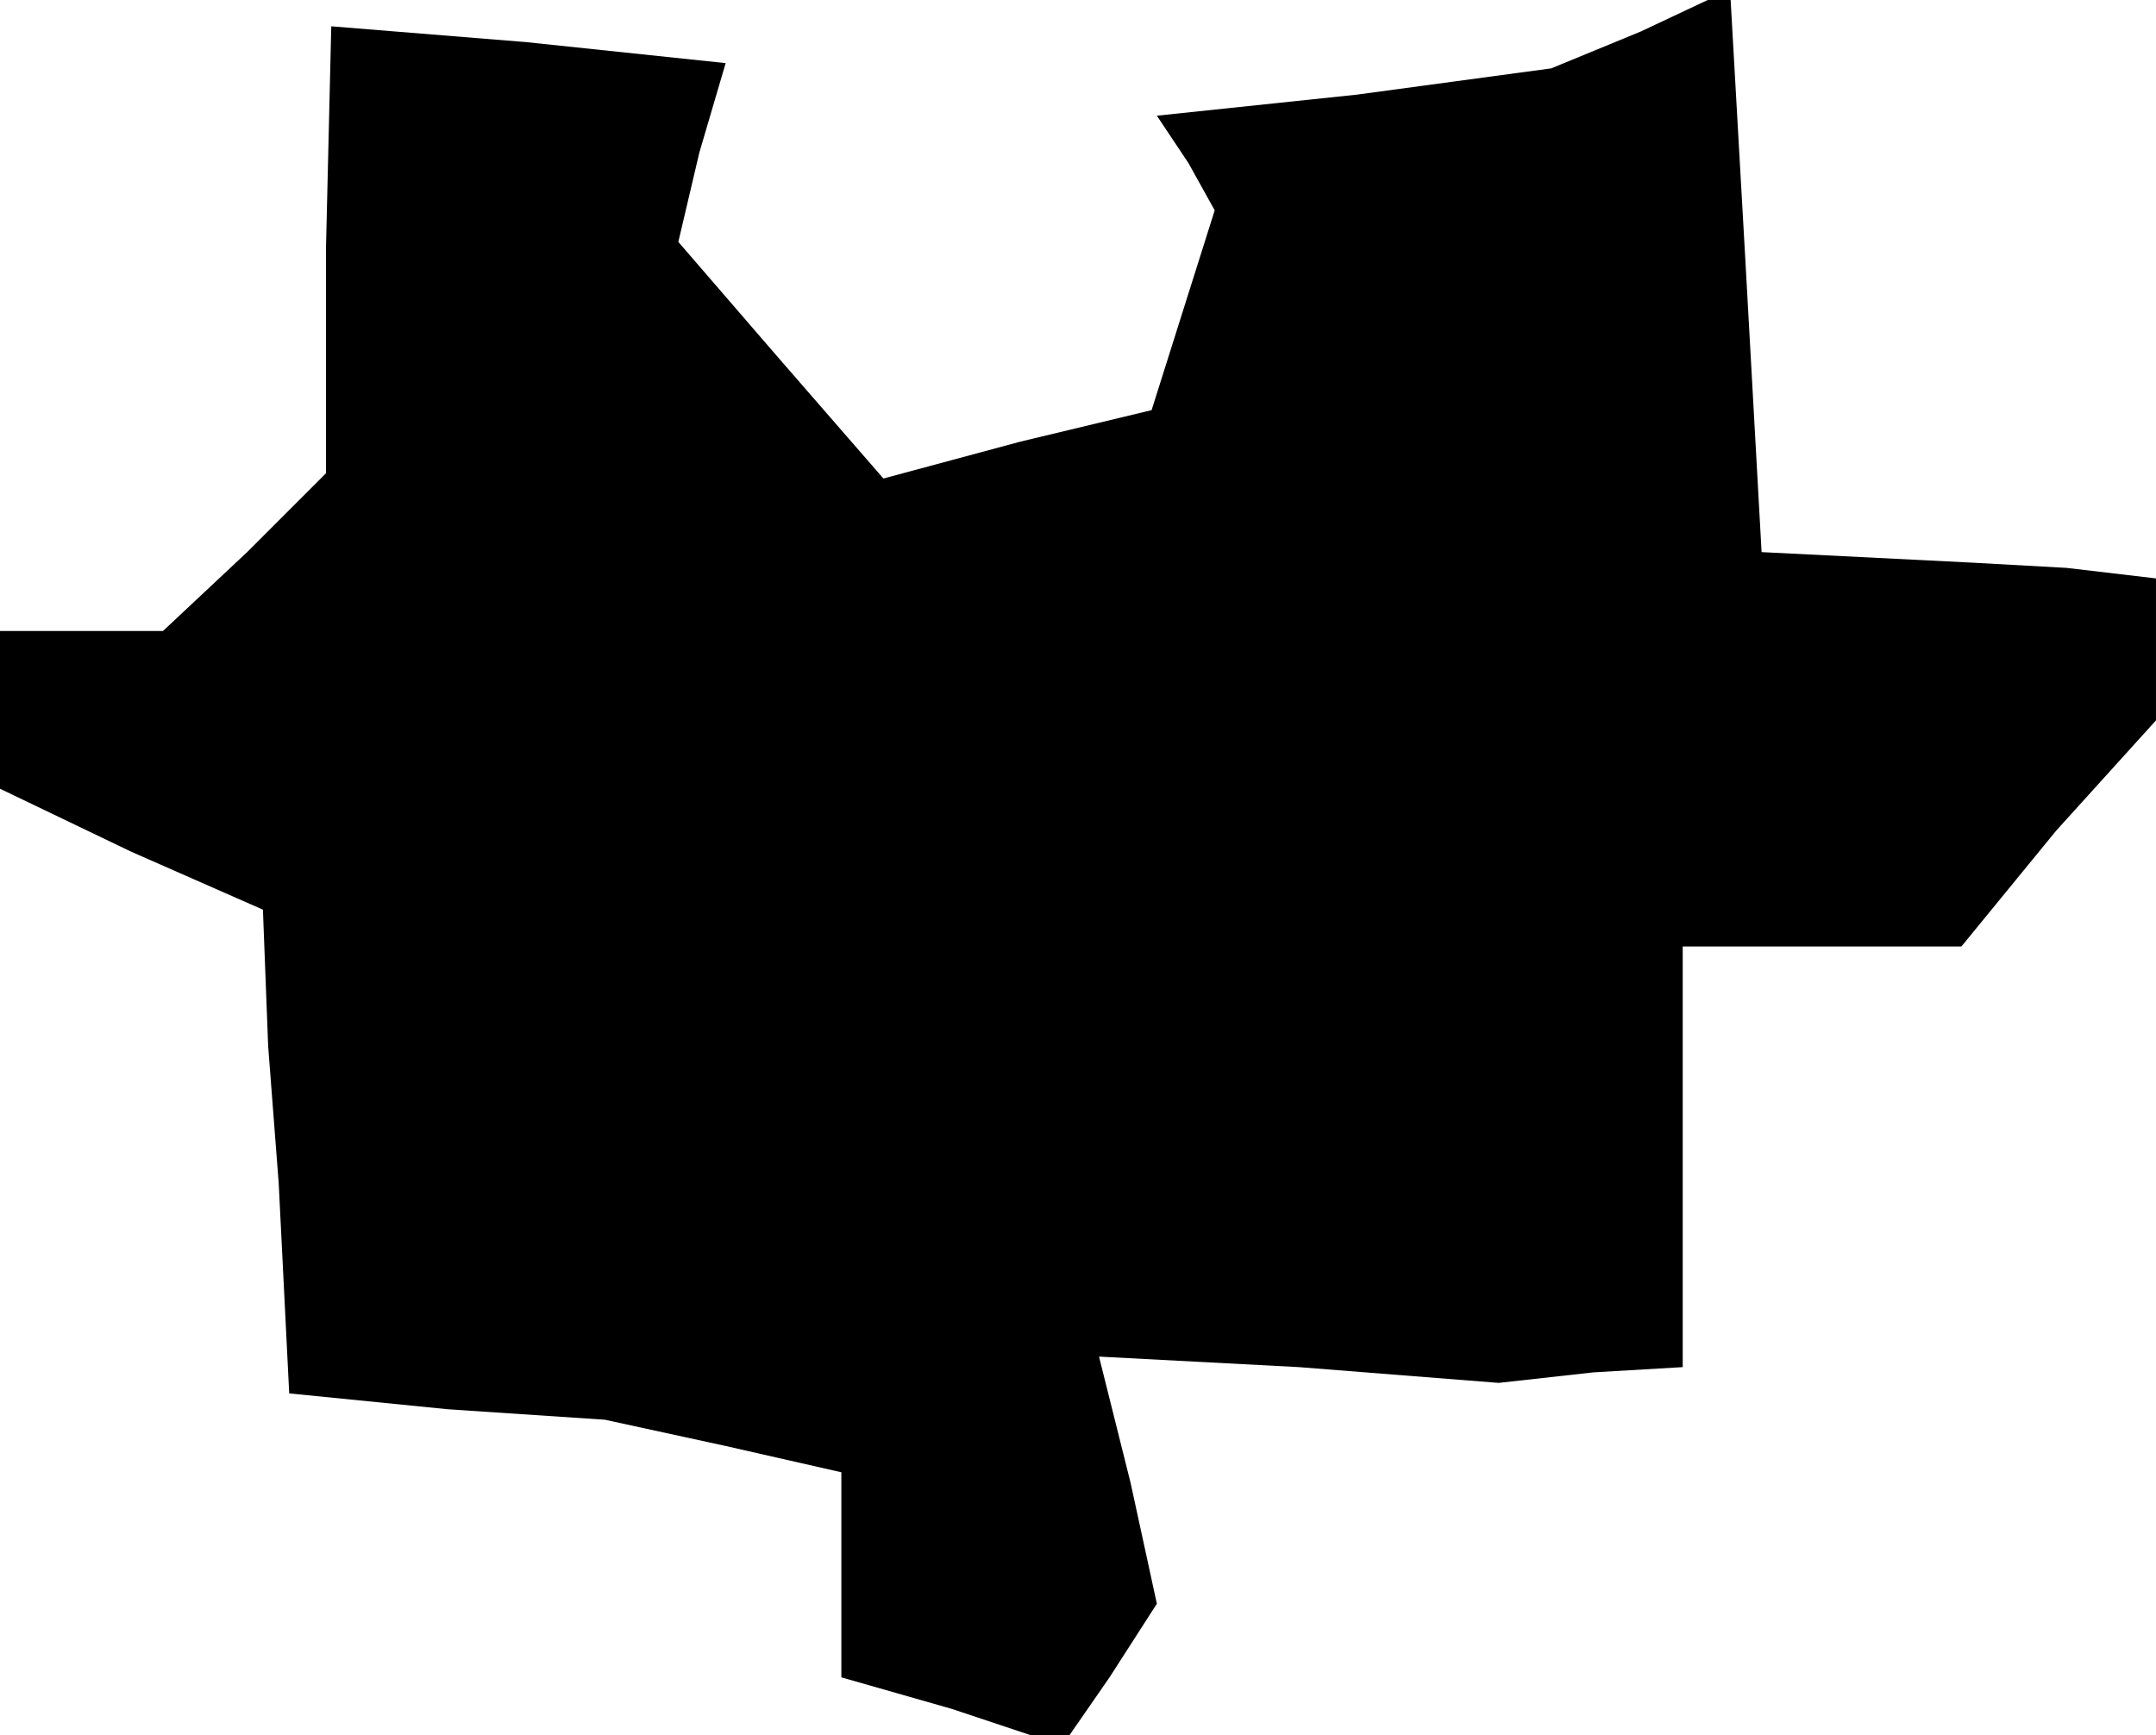 <?xml version="1.0" standalone="no"?>
<!DOCTYPE svg PUBLIC "-//W3C//DTD SVG 20010904//EN"
 "http://www.w3.org/TR/2001/REC-SVG-20010904/DTD/svg10.dtd">
<svg version="1.0" xmlns="http://www.w3.org/2000/svg"
 width="41pt" height="33pt" viewBox="0 0 41 33"
 preserveAspectRatio="xMidYMid meet">
<g transform="translate(0,33) scale(0.1,-0.1)"
fill="#000000" stroke="none">
<path d="M62 283 l0 -43 -15 -15 -16 -15 -15 0 -16 0 0 -15 0 -15 25 -12 25
-11 1 -26 2 -26 1 -20 1 -20 30 -3 30 -2 23 -5 22 -5 0 -20 0 -19 21 -6 21 -7
9 13 9 14 -5 23 -6 24 38 -2 38 -3 18 2 17 1 0 40 0 40 26 0 27 0 18 22 19 21
0 14 0 13 -17 2 -18 1 -20 1 -20 1 -3 54 -3 53 -17 -8 -17 -7 -37 -5 -38 -4 6
-9 5 -9 -6 -19 -6 -19 -25 -6 -26 -7 -20 23 -19 22 4 17 5 17 -38 4 -37 3 -1
-42z"/>
</g>
</svg>
